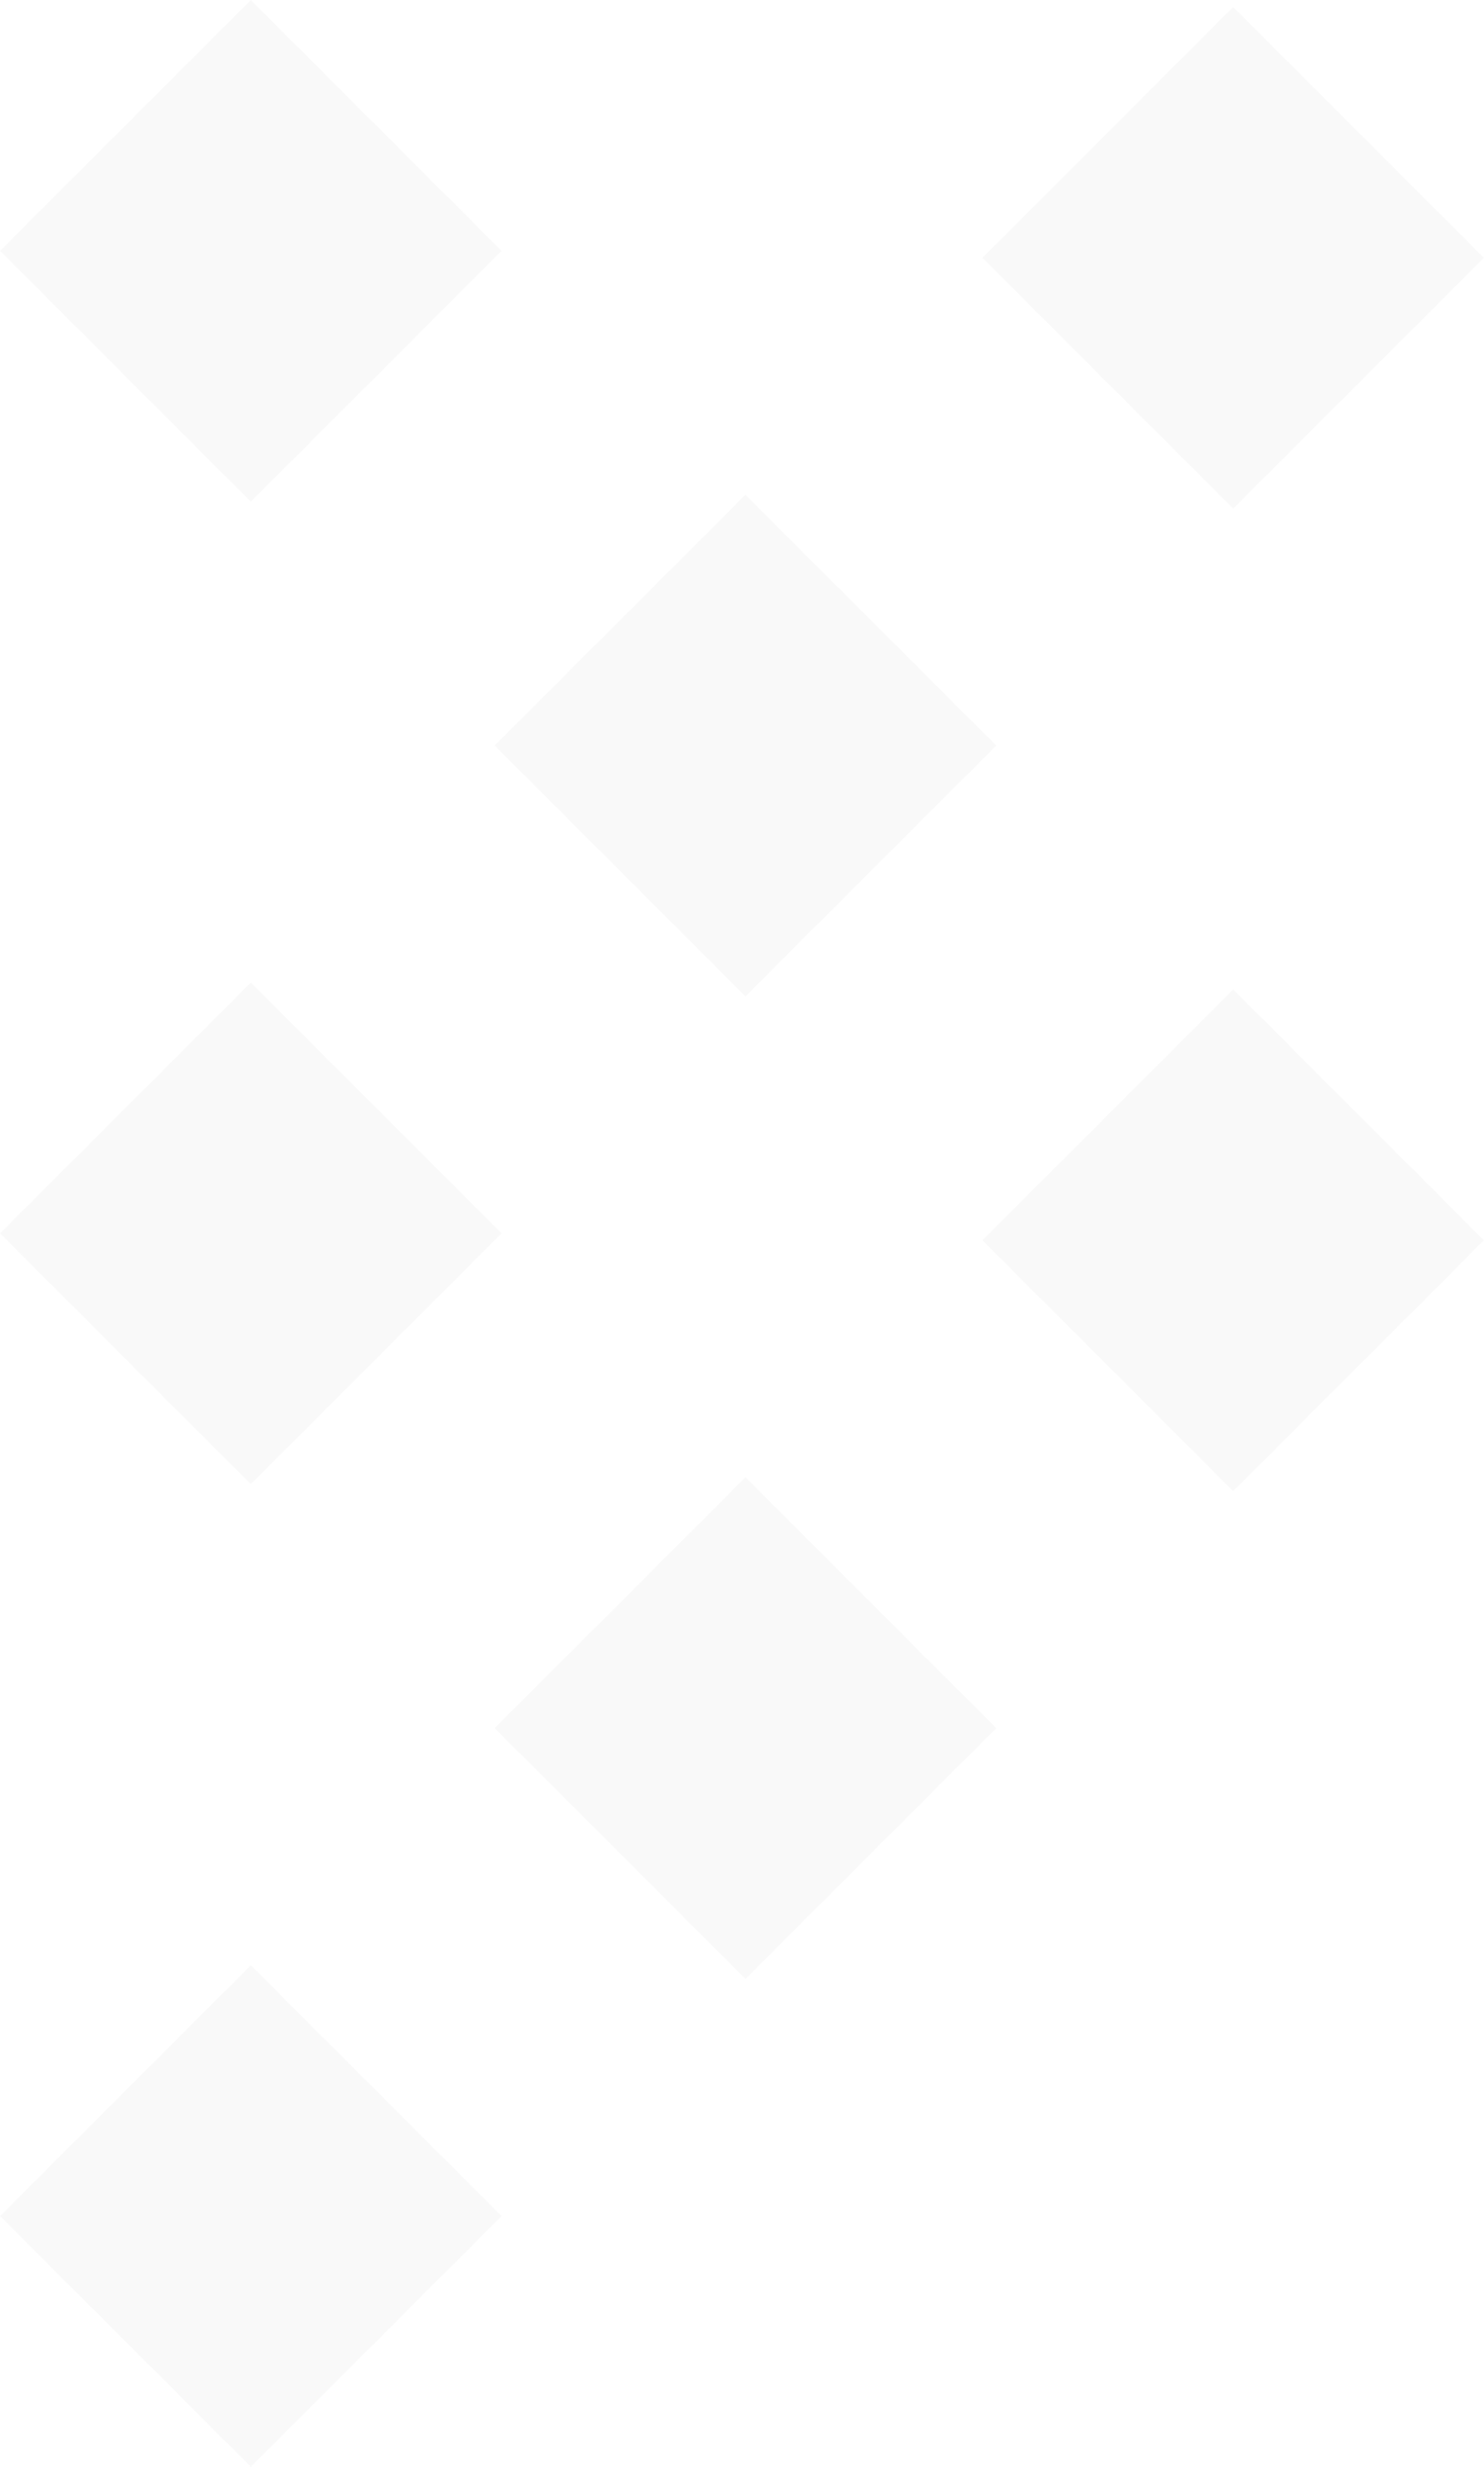 <svg width="65" height="108" viewBox="0 0 65 108" fill="none" xmlns="http://www.w3.org/2000/svg">
<g opacity="0.25">
<path d="M0 10.982L10.986 0L21.971 10.982L10.986 21.964L0 10.982Z" fill="#E9E9E9"/>
<path d="M0 53.996L10.986 43.014L21.971 53.996L10.986 64.978L0 53.996Z" fill="#E9E9E9"/>
<path d="M0 97.018L10.986 86.036L21.972 97.018L10.986 108L0 97.018Z" fill="#E9E9E9"/>
<path d="M21.666 32.641L32.652 21.659L43.638 32.641L32.652 43.623L21.666 32.641Z" fill="#E9E9E9"/>
<path d="M21.666 75.656L32.652 64.674L43.638 75.656L32.652 86.638L21.666 75.656Z" fill="#E9E9E9"/>
<path d="M43.029 11.287L54.014 0.305L65 11.287L54.014 22.268L43.029 11.287Z" fill="#E9E9E9"/>
<path d="M43.029 54.301L54.014 43.319L65 54.301L54.014 65.283L43.029 54.301Z" fill="#E9E9E9"/>
</g>
</svg>
